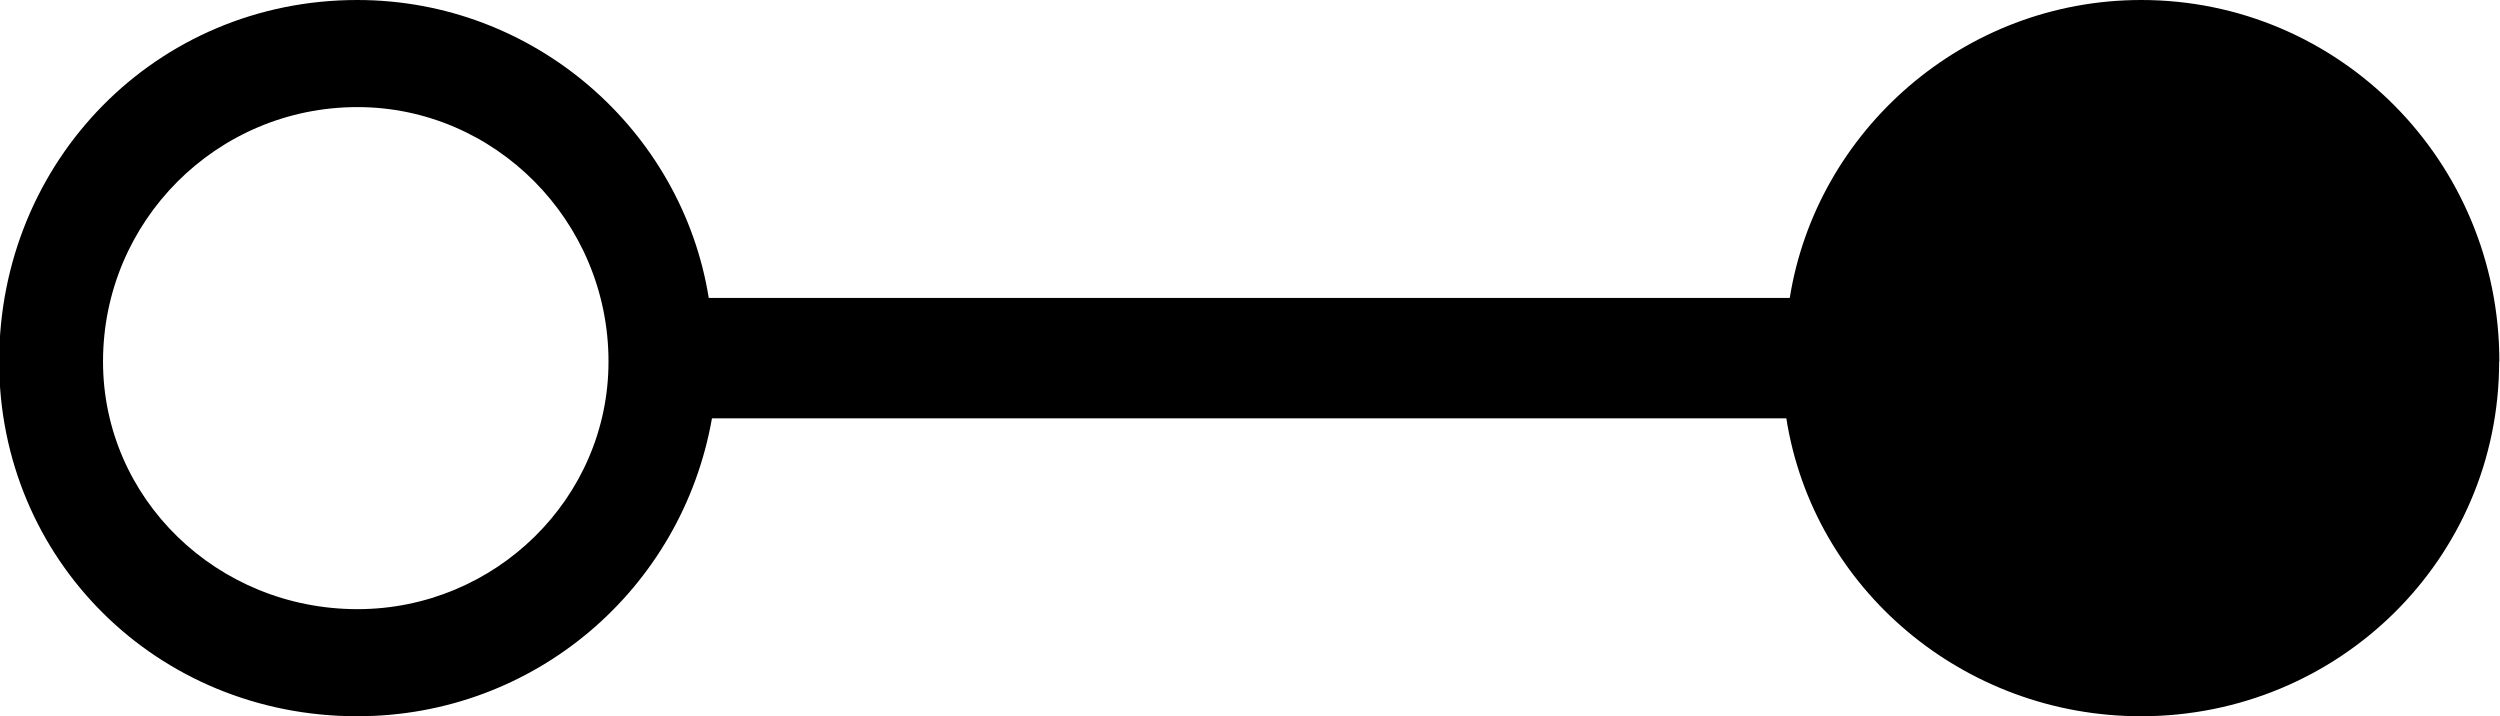 <?xml version="1.0" encoding="UTF-8"?>
<svg fill="#000000" width="11.672" height="3.344" version="1.1" viewBox="0 0 11.672 3.344" xmlns="http://www.w3.org/2000/svg" xmlns:xlink="http://www.w3.org/1999/xlink">
<defs>
<g id="a">
<path d="m12.297-2.547c0-0.938-0.75-1.688-1.672-1.688-0.828 0-1.516 0.609-1.641 1.391h-5.047c-0.125-0.781-0.812-1.391-1.641-1.391-0.938 0-1.672 0.75-1.672 1.688 0 0.922 0.734 1.656 1.672 1.656 0.828 0 1.516-0.594 1.656-1.391h5.016c0.125 0.797 0.828 1.391 1.656 1.391 0.922 0 1.672-0.734 1.672-1.656zm-8.828 0c0 0.641-0.531 1.156-1.172 1.156-0.656 0-1.188-0.516-1.188-1.156 0-0.656 0.531-1.188 1.188-1.188 0.641 0 1.172 0.531 1.172 1.188z"/>
</g>
</defs>
<g transform="translate(-149.34 -130.53)">
<use x="148.712" y="134.765" xlink:href="#a"/>
</g>
</svg>
